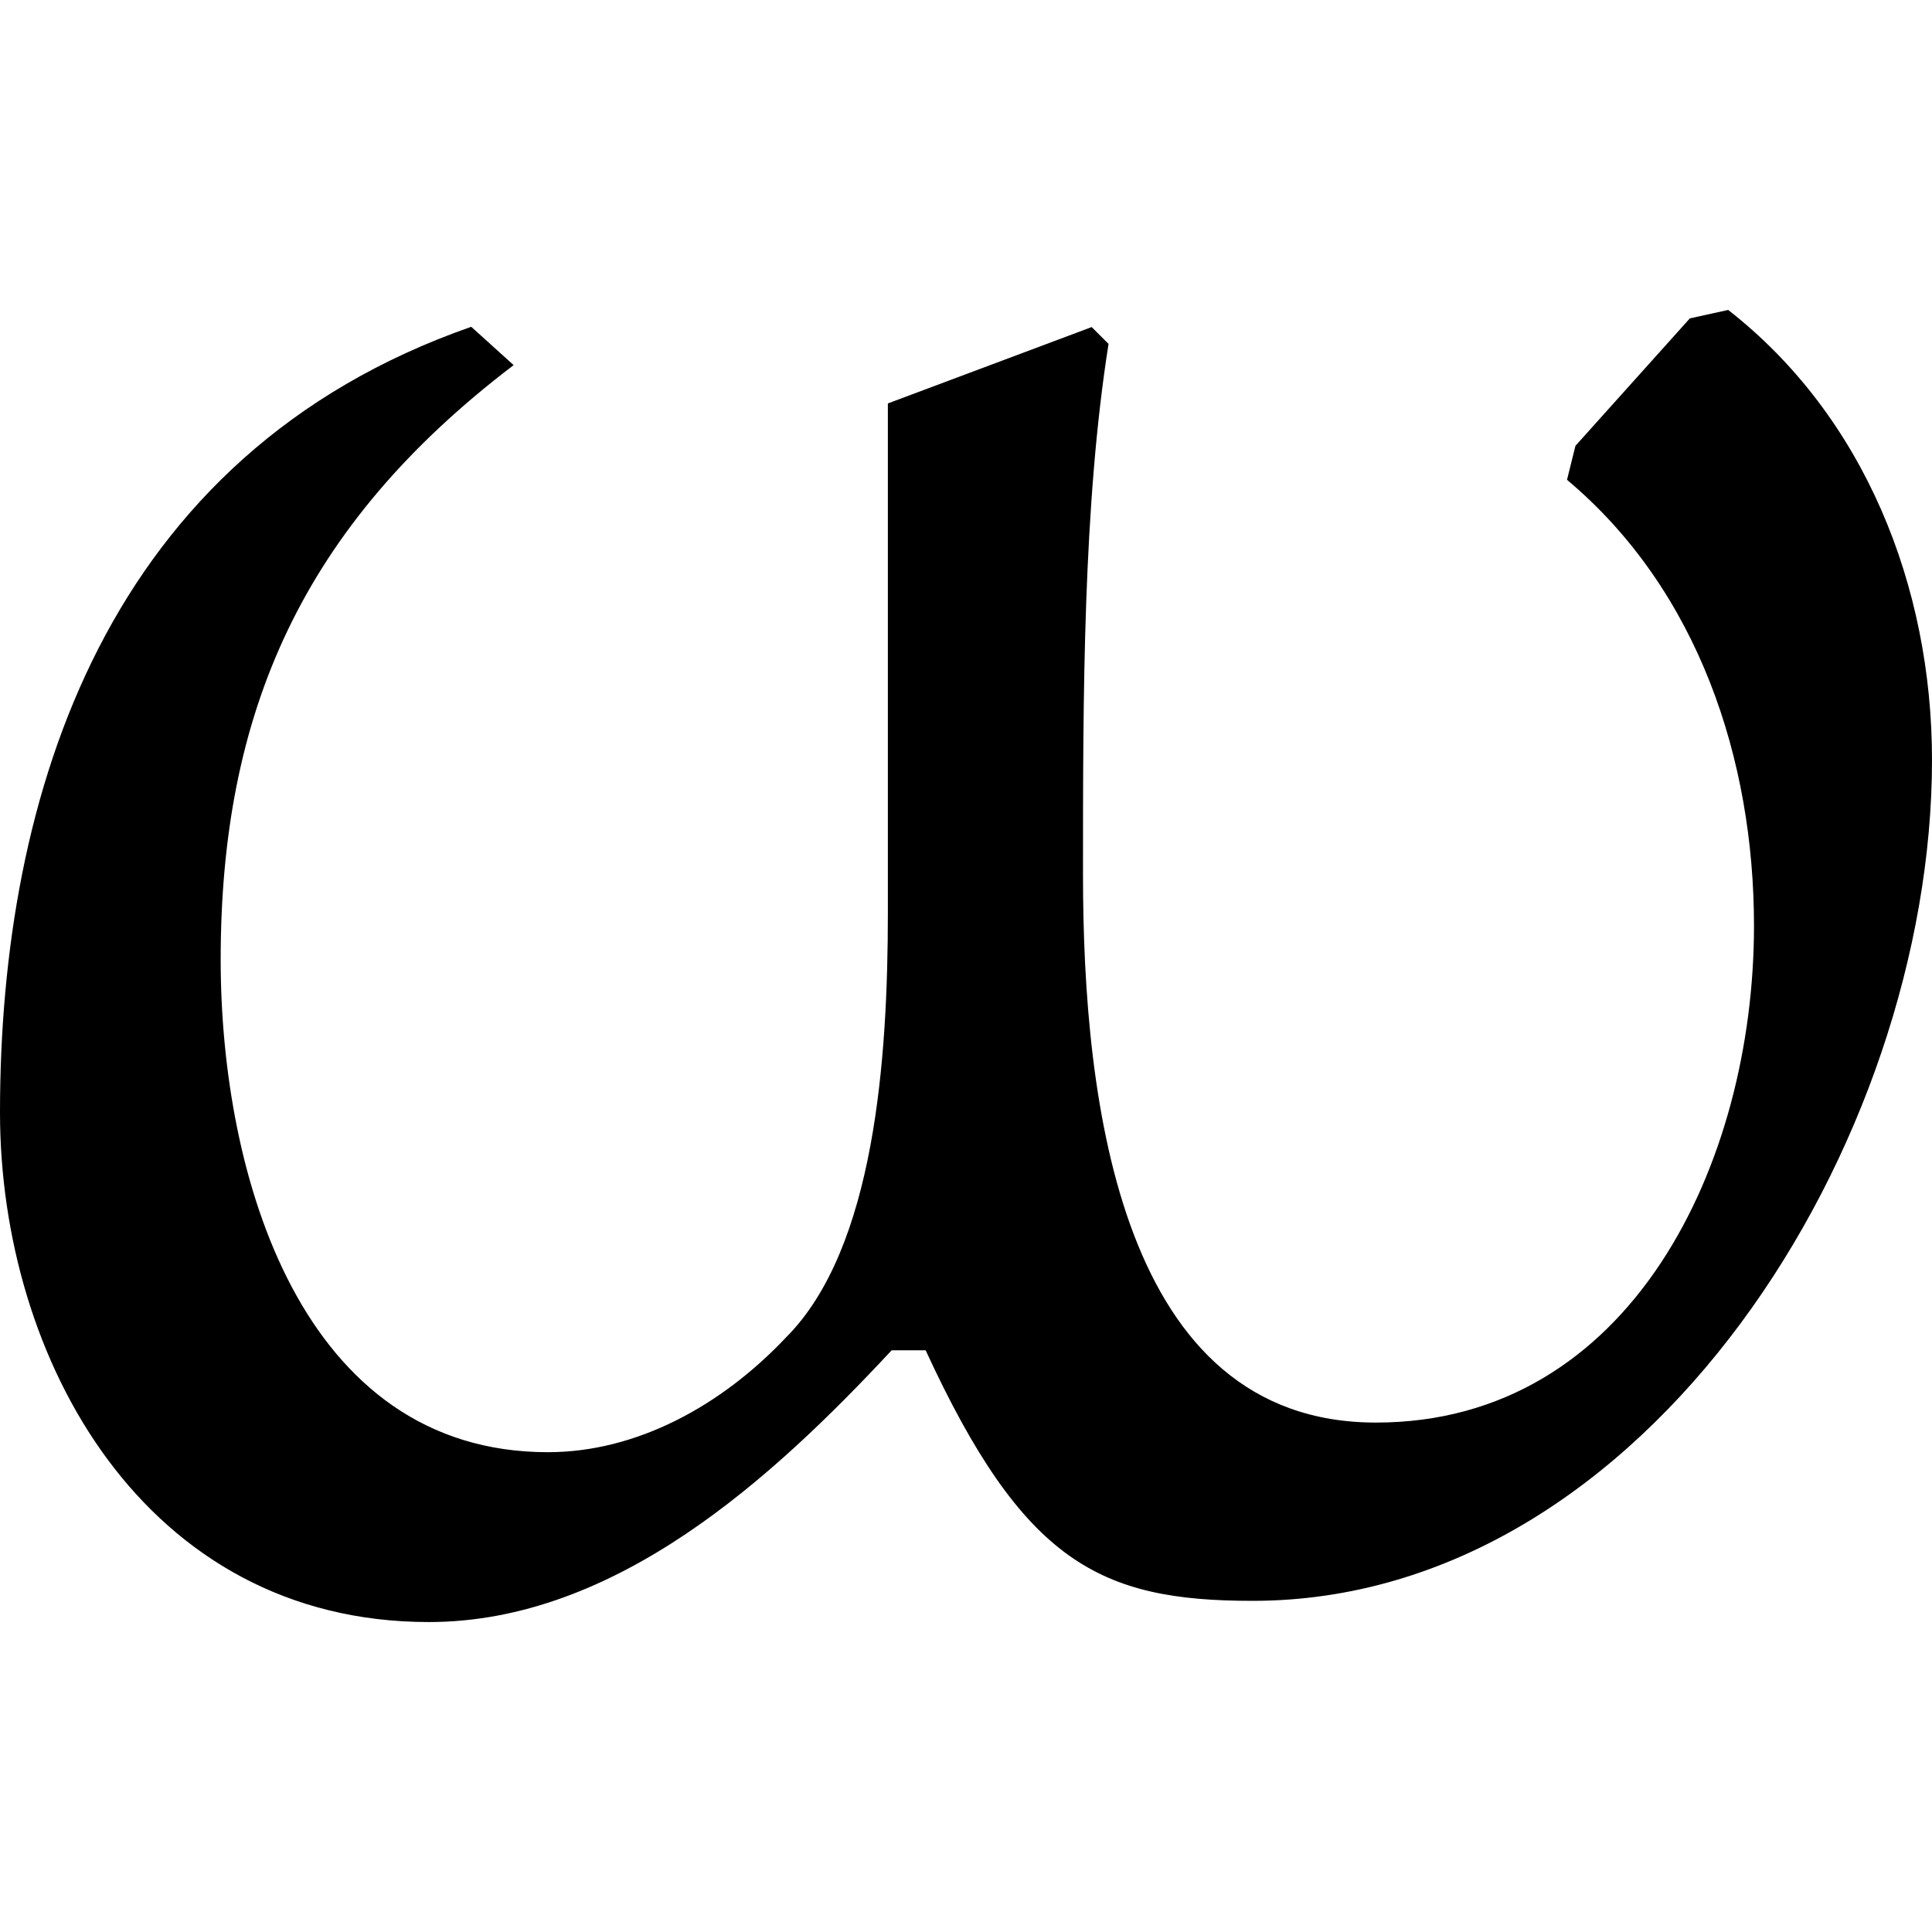 <?xml version="1.0" encoding="UTF-8" standalone="no"?>
<svg
   xmlns:dc="http://purl.org/dc/elements/1.1/"
   xmlns:cc="http://creativecommons.org/ns#"
   xmlns:rdf="http://www.w3.org/1999/02/22-rdf-syntax-ns#"
   xmlns:svg="http://www.w3.org/2000/svg"
   xmlns="http://www.w3.org/2000/svg"
   xmlns:xlink="http://www.w3.org/1999/xlink"
   xmlns:sodipodi="http://sodipodi.sourceforge.net/DTD/sodipodi-0.dtd"
   xmlns:inkscape="http://www.inkscape.org/namespaces/inkscape"
   sodipodi:docname="temp.svg"
   id="svg17"
   version="1.1"
   viewBox="0 0 7.109 4.828"
   height="64px"
   width="64px">
  <sodipodi:namedview
     id="namedview19"
     inkscape:window-height="480"
     inkscape:window-width="640"
     inkscape:pageshadow="2"
     inkscape:pageopacity="0"
     guidetolerance="10"
     gridtolerance="10"
     objecttolerance="10"
     borderopacity="1"
     bordercolor="#666666"
     pagecolor="#ffffff" />
  <defs
     id="defs10">
    <g
       id="g8">
      <symbol
         id="glyph0-0"
         overflow="visible">
        <path
           id="path2"
           d=""
           style="stroke:none" />
      </symbol>
      <symbol
         id="glyph0-1"
         overflow="visible">
        <path
           id="path5"
           d="m 6.469,-4.203 -0.031,0.125 c 0.484,0.406 0.688,1.031 0.688,1.641 0,0.875 -0.453,1.828 -1.391,1.828 -0.938,0 -1.078,-1.172 -1.078,-2.016 0,-0.656 0,-1.359 0.094,-1.953 l -0.062,-0.062 -0.75,0.281 v 1.875 c 0,0.531 -0.047,1.234 -0.375,1.562 C 3.328,-0.672 3.016,-0.5 2.688,-0.5 1.781,-0.5 1.484,-1.516 1.484,-2.312 1.484,-3.219 1.781,-3.906 2.562,-4.5 L 2.406,-4.641 C 1.062,-4.172 0.672,-2.922 0.672,-1.75 c 0,0.906 0.531,1.875 1.578,1.875 0.688,0 1.266,-0.531 1.703,-1 h 0.125 C 4.438,-0.094 4.719,0.047 5.281,0.047 c 1.453,0 2.5,-1.688 2.5,-3.094 0,-0.641 -0.25,-1.266 -0.75,-1.656 l -0.141,0.031 z m 0,0"
           style="stroke:none" />
      </symbol>
    </g>
  </defs>
  <g
     transform="translate(-149.384,-130.062)"
     id="surface1">
    <g
       id="g14"
       style="fill:#000000;fill-opacity:1">
      <use
         height="100%"
         width="100%"
         id="use12"
         y="134.765"
         x="148.712"
         xlink:href="#glyph0-1" />
    </g>
  </g>
</svg>
